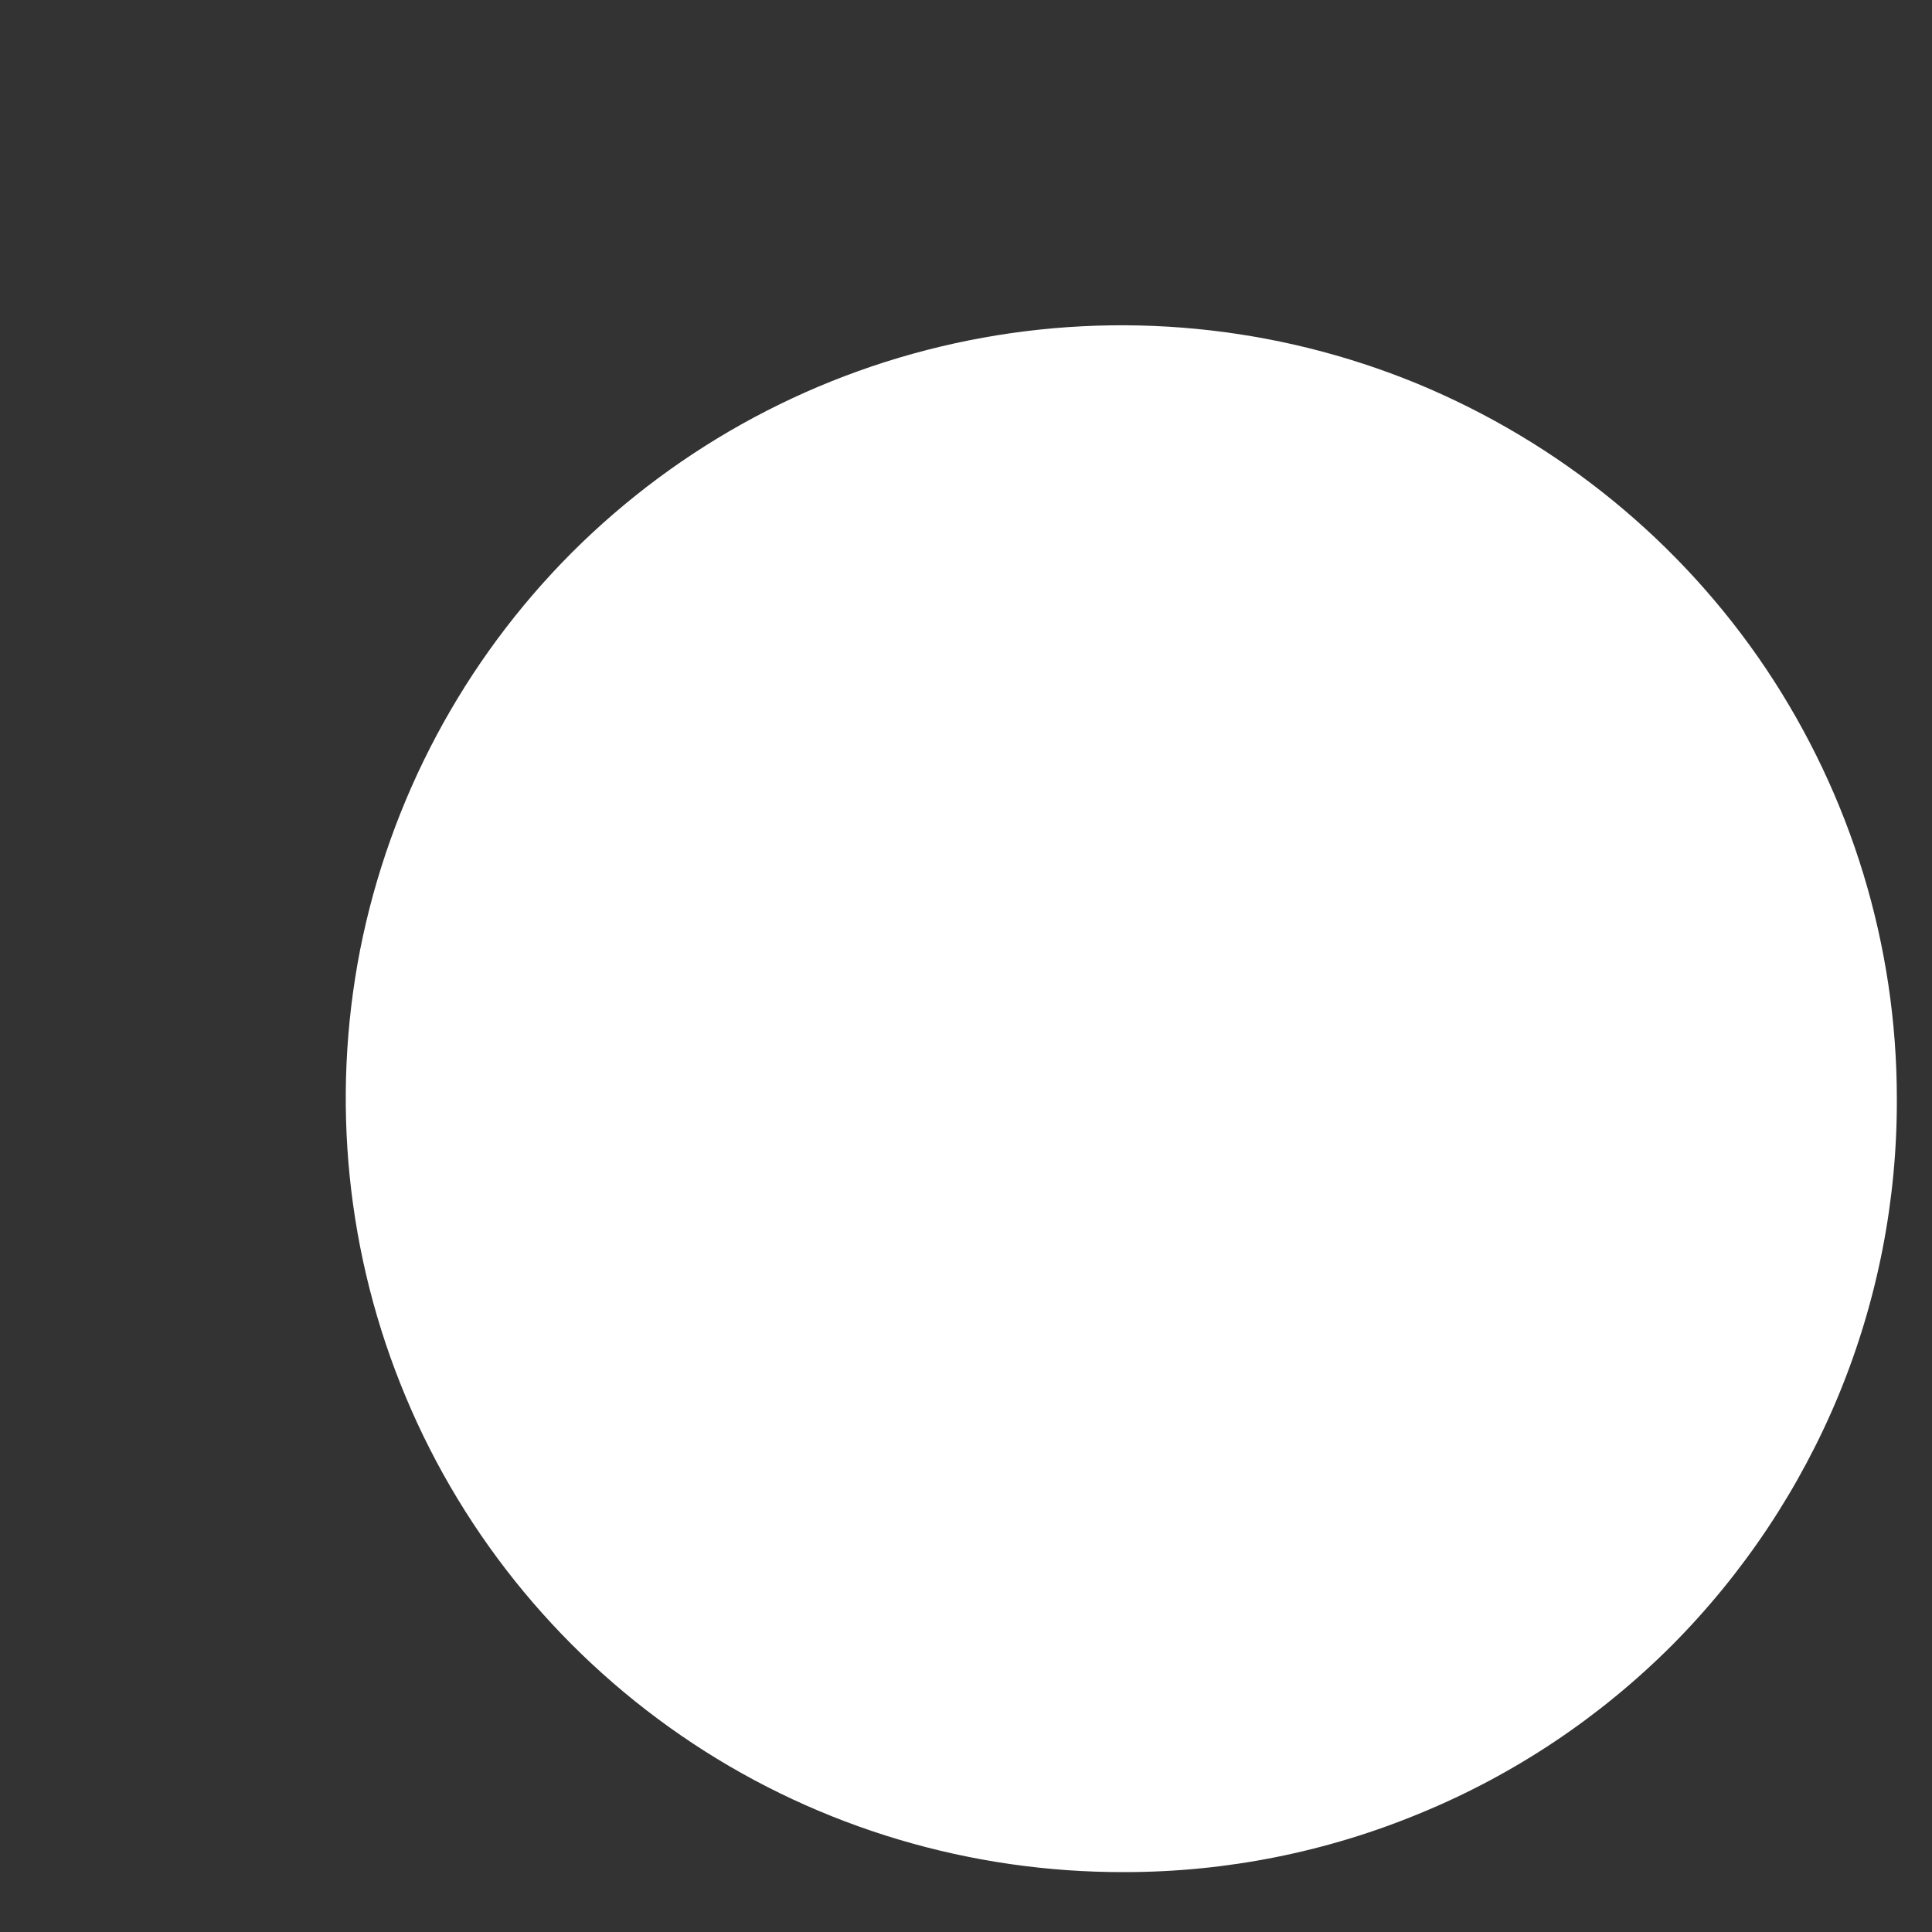 <svg width="5" height="5" viewBox="0 0 5 5" fill="none" xmlns="http://www.w3.org/2000/svg">
<rect x="0" y="0" width="5" height="5" fill="#333333" stroke="none"/>
<path d="M4.909 2.843C4.909 2.447 4.791 2.06 4.57 1.73C4.349 1.401 4.035 1.145 3.668 0.993C3.301 0.842 2.897 0.803 2.507 0.881C2.117 0.959 1.76 1.15 1.479 1.431C1.199 1.712 1.009 2.069 0.932 2.458C0.856 2.847 0.897 3.25 1.05 3.615C1.203 3.981 1.462 4.293 1.793 4.512C2.124 4.731 2.513 4.846 2.91 4.845C3.174 4.845 3.434 4.793 3.677 4.692C3.92 4.592 4.141 4.444 4.327 4.258C4.512 4.072 4.659 3.851 4.759 3.609C4.859 3.366 4.91 3.106 4.909 2.843Z" fill="white"/>
</svg>
